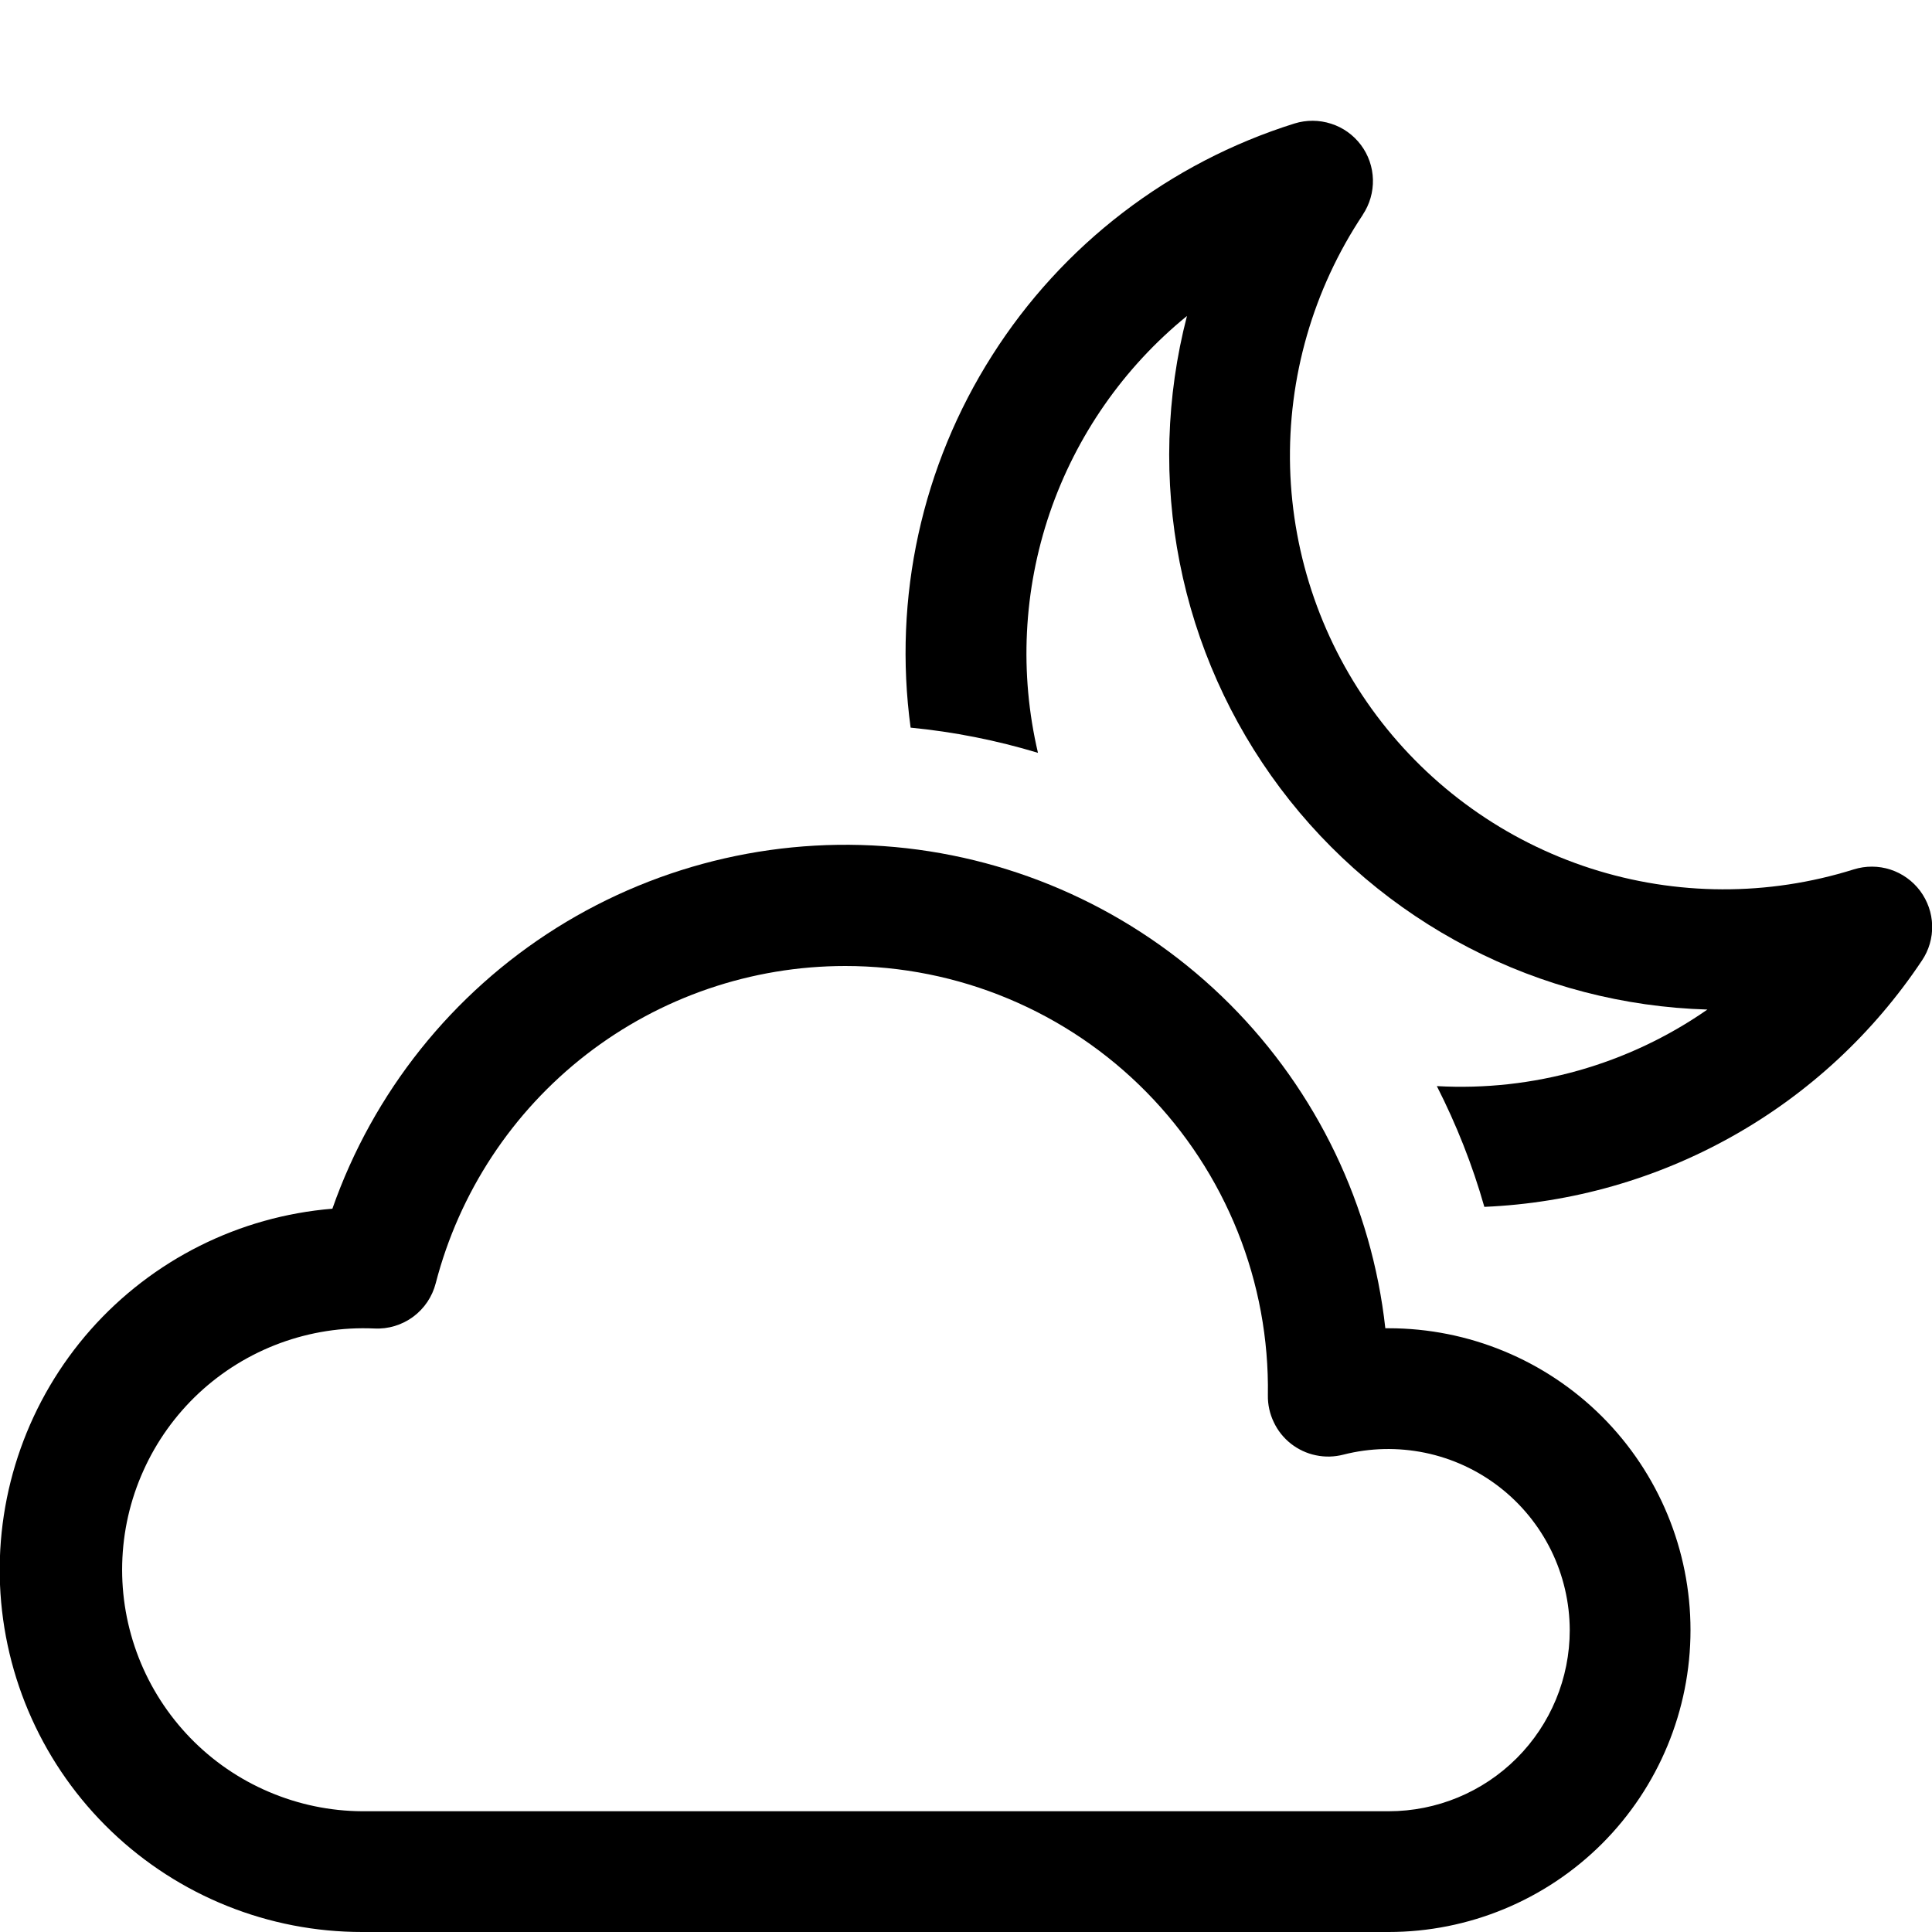 <svg width="24" height="24" viewBox="0 0 24 24" fill="none" xmlns="http://www.w3.org/2000/svg">
<g clip-path="url(#clip0_2_8031)">
<path d="M10.5 12C11.196 12 11.886 12.138 12.528 12.407C13.171 12.676 13.753 13.07 14.242 13.567C14.73 14.063 15.115 14.652 15.374 15.298C15.633 15.944 15.761 16.636 15.75 17.332C15.748 17.448 15.773 17.562 15.823 17.666C15.872 17.771 15.945 17.862 16.036 17.934C16.127 18.005 16.233 18.055 16.346 18.078C16.459 18.102 16.576 18.099 16.688 18.07C17.02 17.985 17.367 17.978 17.703 18.047C18.04 18.117 18.355 18.262 18.627 18.473C18.898 18.683 19.117 18.952 19.269 19.26C19.42 19.568 19.499 19.907 19.5 20.25C19.5 20.847 19.263 21.419 18.841 21.841C18.419 22.263 17.847 22.5 17.25 22.5H4.5C4.101 22.498 3.707 22.416 3.34 22.259C2.973 22.103 2.641 21.875 2.363 21.588C2.086 21.302 1.868 20.963 1.723 20.592C1.578 20.22 1.508 19.824 1.518 19.425C1.528 19.026 1.617 18.634 1.781 18.27C1.944 17.906 2.179 17.578 2.47 17.306C2.762 17.034 3.105 16.823 3.479 16.685C3.854 16.547 4.252 16.485 4.65 16.503C4.823 16.512 4.993 16.46 5.132 16.358C5.271 16.255 5.37 16.108 5.413 15.94C5.705 14.813 6.362 13.814 7.283 13.1C8.204 12.387 9.335 12 10.5 12ZM17.209 16.5C17.041 14.979 16.36 13.561 15.28 12.477C14.199 11.394 12.783 10.71 11.262 10.537C9.742 10.365 8.208 10.714 6.912 11.527C5.616 12.341 4.635 13.571 4.129 15.015C2.971 15.11 1.895 15.649 1.125 16.519C0.356 17.39 -0.047 18.524 0 19.685C0.048 20.846 0.543 21.944 1.382 22.748C2.221 23.552 3.338 24.001 4.5 24H17.25C18.244 24 19.198 23.605 19.902 22.902C20.605 22.198 21 21.244 21 20.25C21 19.255 20.605 18.302 19.902 17.598C19.198 16.895 18.244 16.5 17.25 16.5H17.209Z" fill="black"/>
<path d="M16.929 2.667C17.015 2.538 17.059 2.385 17.055 2.23C17.051 2.075 16.999 1.925 16.906 1.801C16.813 1.677 16.684 1.584 16.536 1.537C16.388 1.489 16.23 1.488 16.081 1.534C14.528 2.021 13.197 3.041 12.325 4.415C11.451 5.788 11.093 7.426 11.312 9.039C11.848 9.091 12.378 9.196 12.894 9.352C12.662 8.365 12.713 7.333 13.04 6.373C13.368 5.414 13.959 4.565 14.745 3.925C14.485 4.927 14.454 5.975 14.655 6.99C14.855 8.005 15.282 8.962 15.903 9.79C16.524 10.618 17.324 11.295 18.243 11.771C19.161 12.248 20.176 12.511 21.21 12.541C20.227 13.225 19.044 13.559 17.849 13.492C18.091 13.968 18.291 14.47 18.439 14.992C19.523 14.946 20.579 14.645 21.524 14.113C22.469 13.582 23.274 12.834 23.875 11.932C23.962 11.803 24.006 11.651 24.002 11.496C23.998 11.341 23.945 11.191 23.852 11.066C23.759 10.942 23.63 10.85 23.483 10.802C23.335 10.754 23.176 10.754 23.028 10.8C21.964 11.134 20.823 11.13 19.761 10.788C18.7 10.446 17.771 9.783 17.102 8.891C16.433 7.999 16.057 6.921 16.026 5.806C15.996 4.691 16.312 3.595 16.93 2.667H16.929Z" fill="black"/>
</g>
<defs>
<clipPath id="clip0_2_8031">
<rect width="24" height="24" fill="white"/>
</clipPath>
</defs>
</svg>
